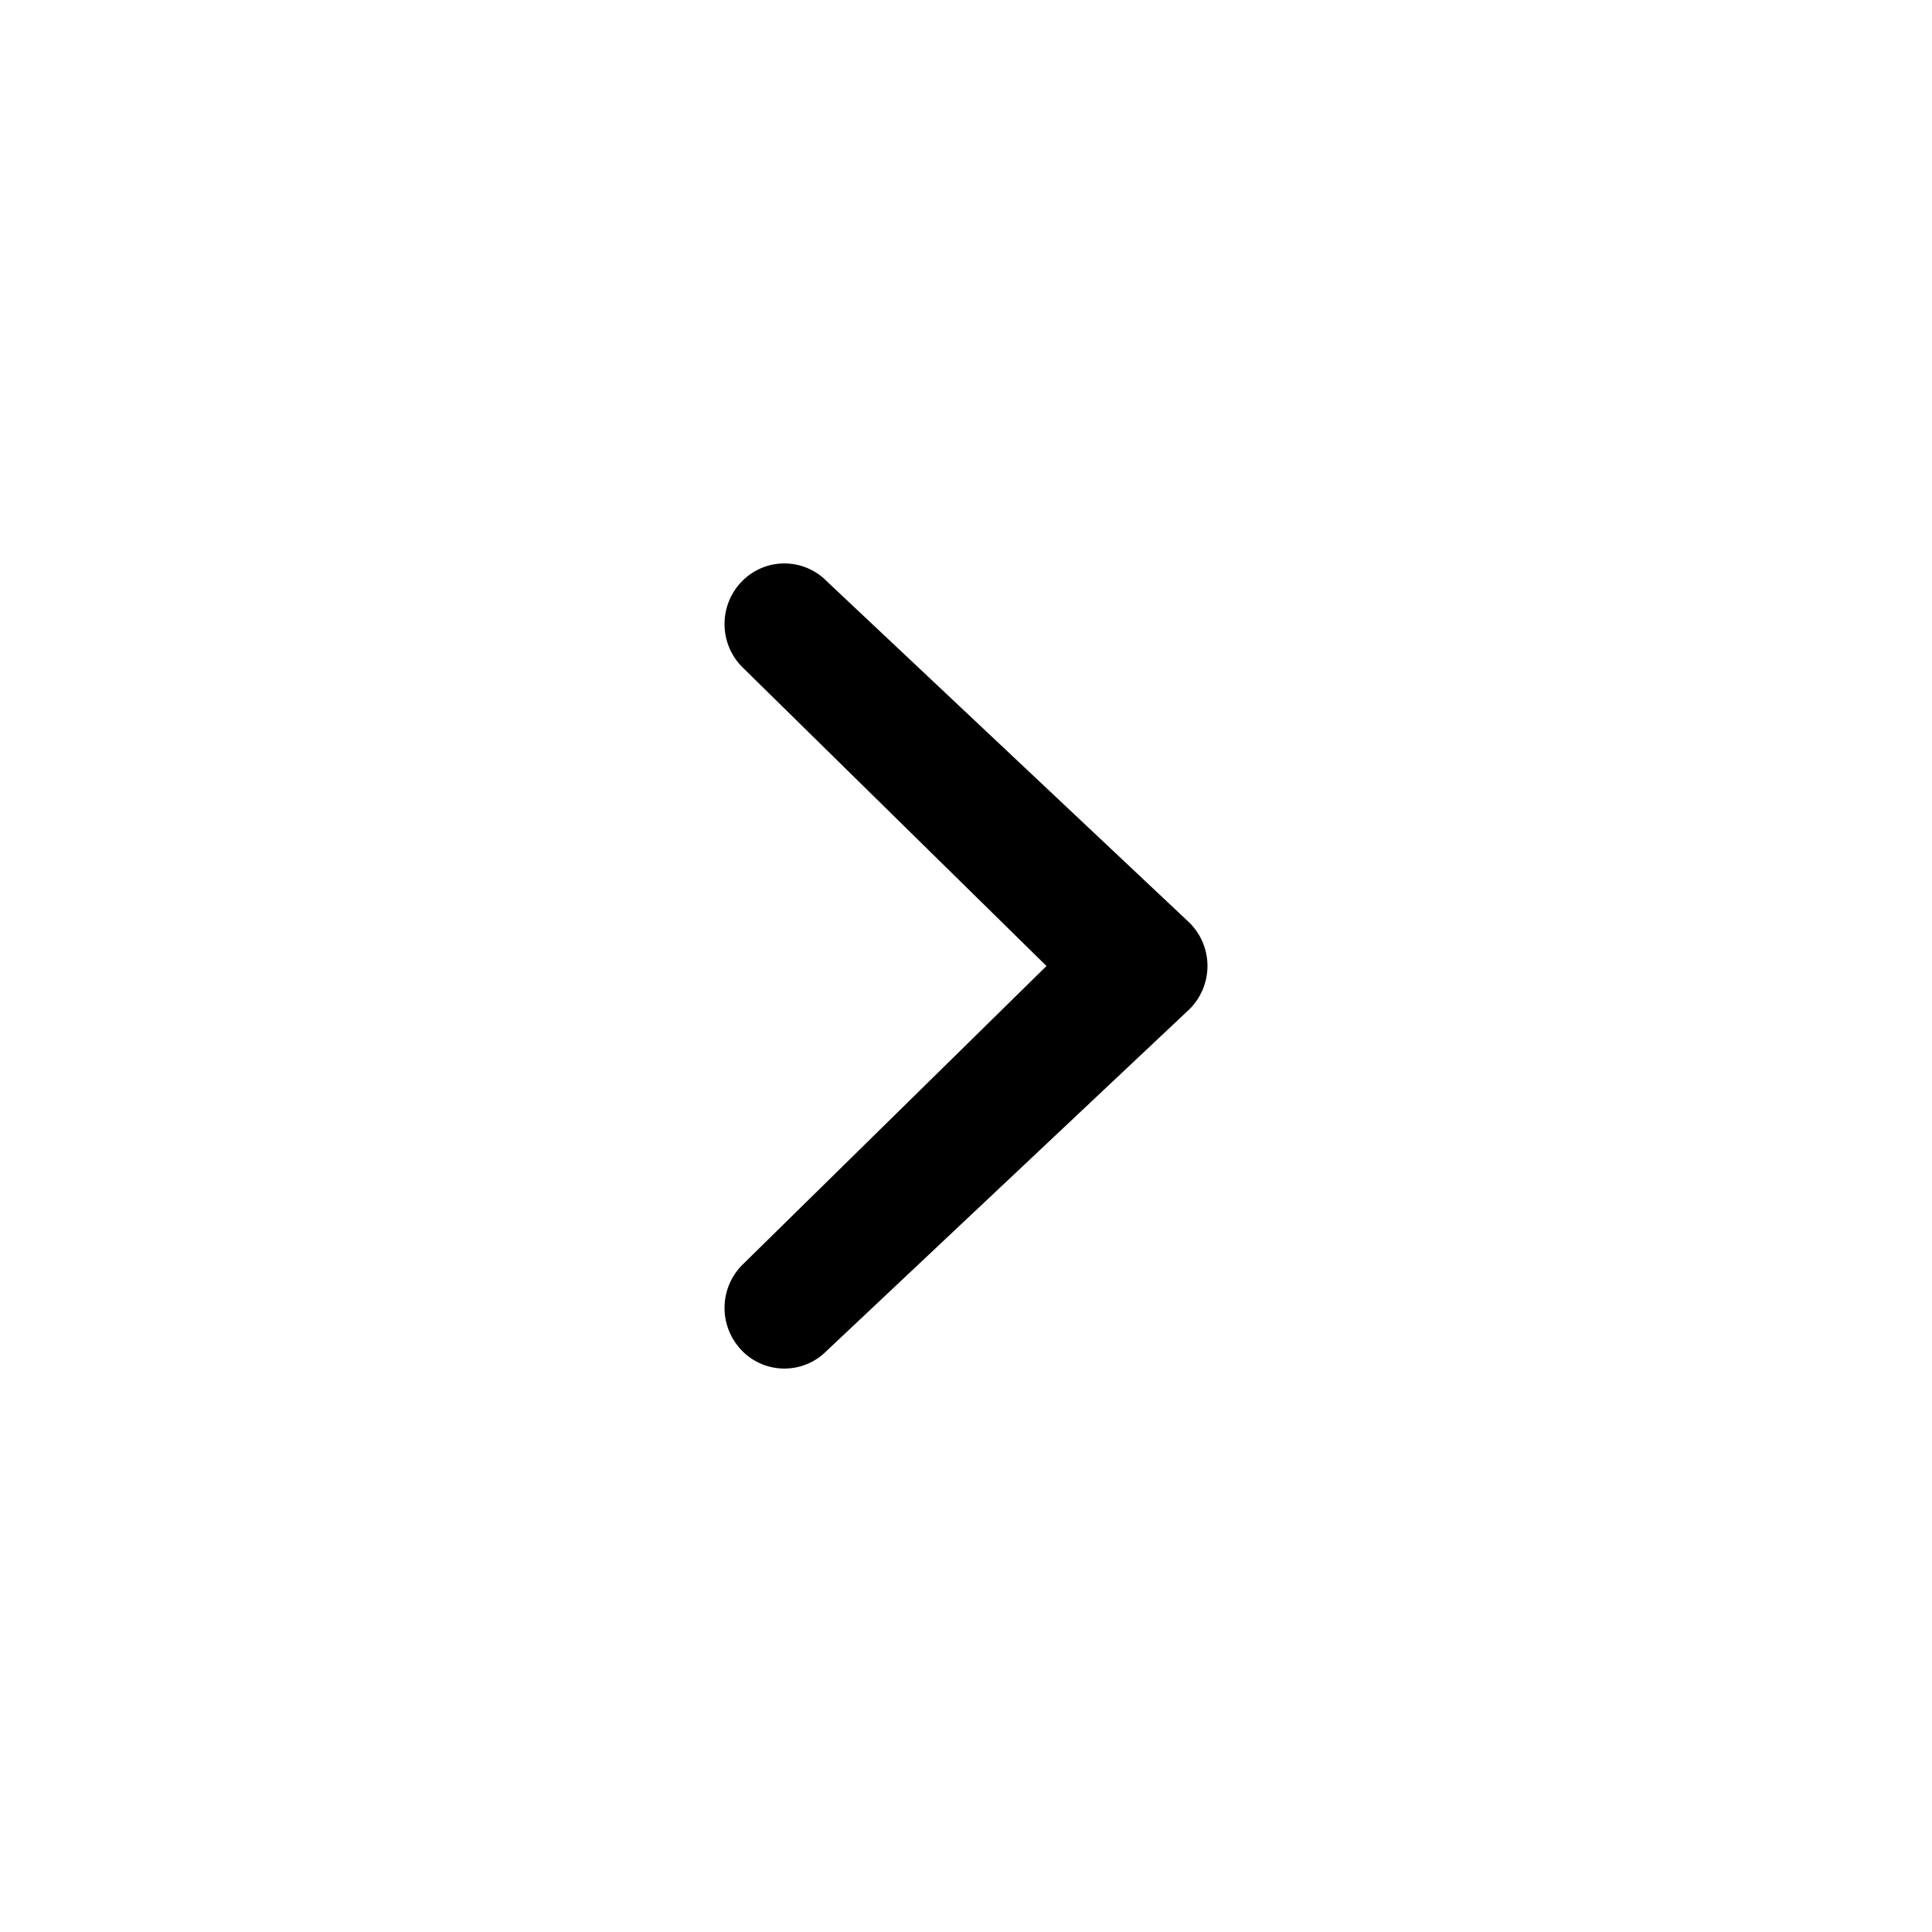 <svg class="Zi Zi--ArrowRight CreatorEntrance-arrow CreatorEntrance-arrow--smallIcon" fill="currentColor" viewBox="0 0 24 24" width="24" height="24"><path d="M9.218 16.78a.737.737 0 0 0 1.052 0l4.512-4.249a.758.758 0 0 0 0-1.063L10.27 7.22a.737.737 0 0 0-1.052 0 .759.759 0 0 0-.001 1.063L13 12l-3.782 3.716a.758.758 0 0 0 0 1.063z" fill-rule="evenodd"></path></svg>